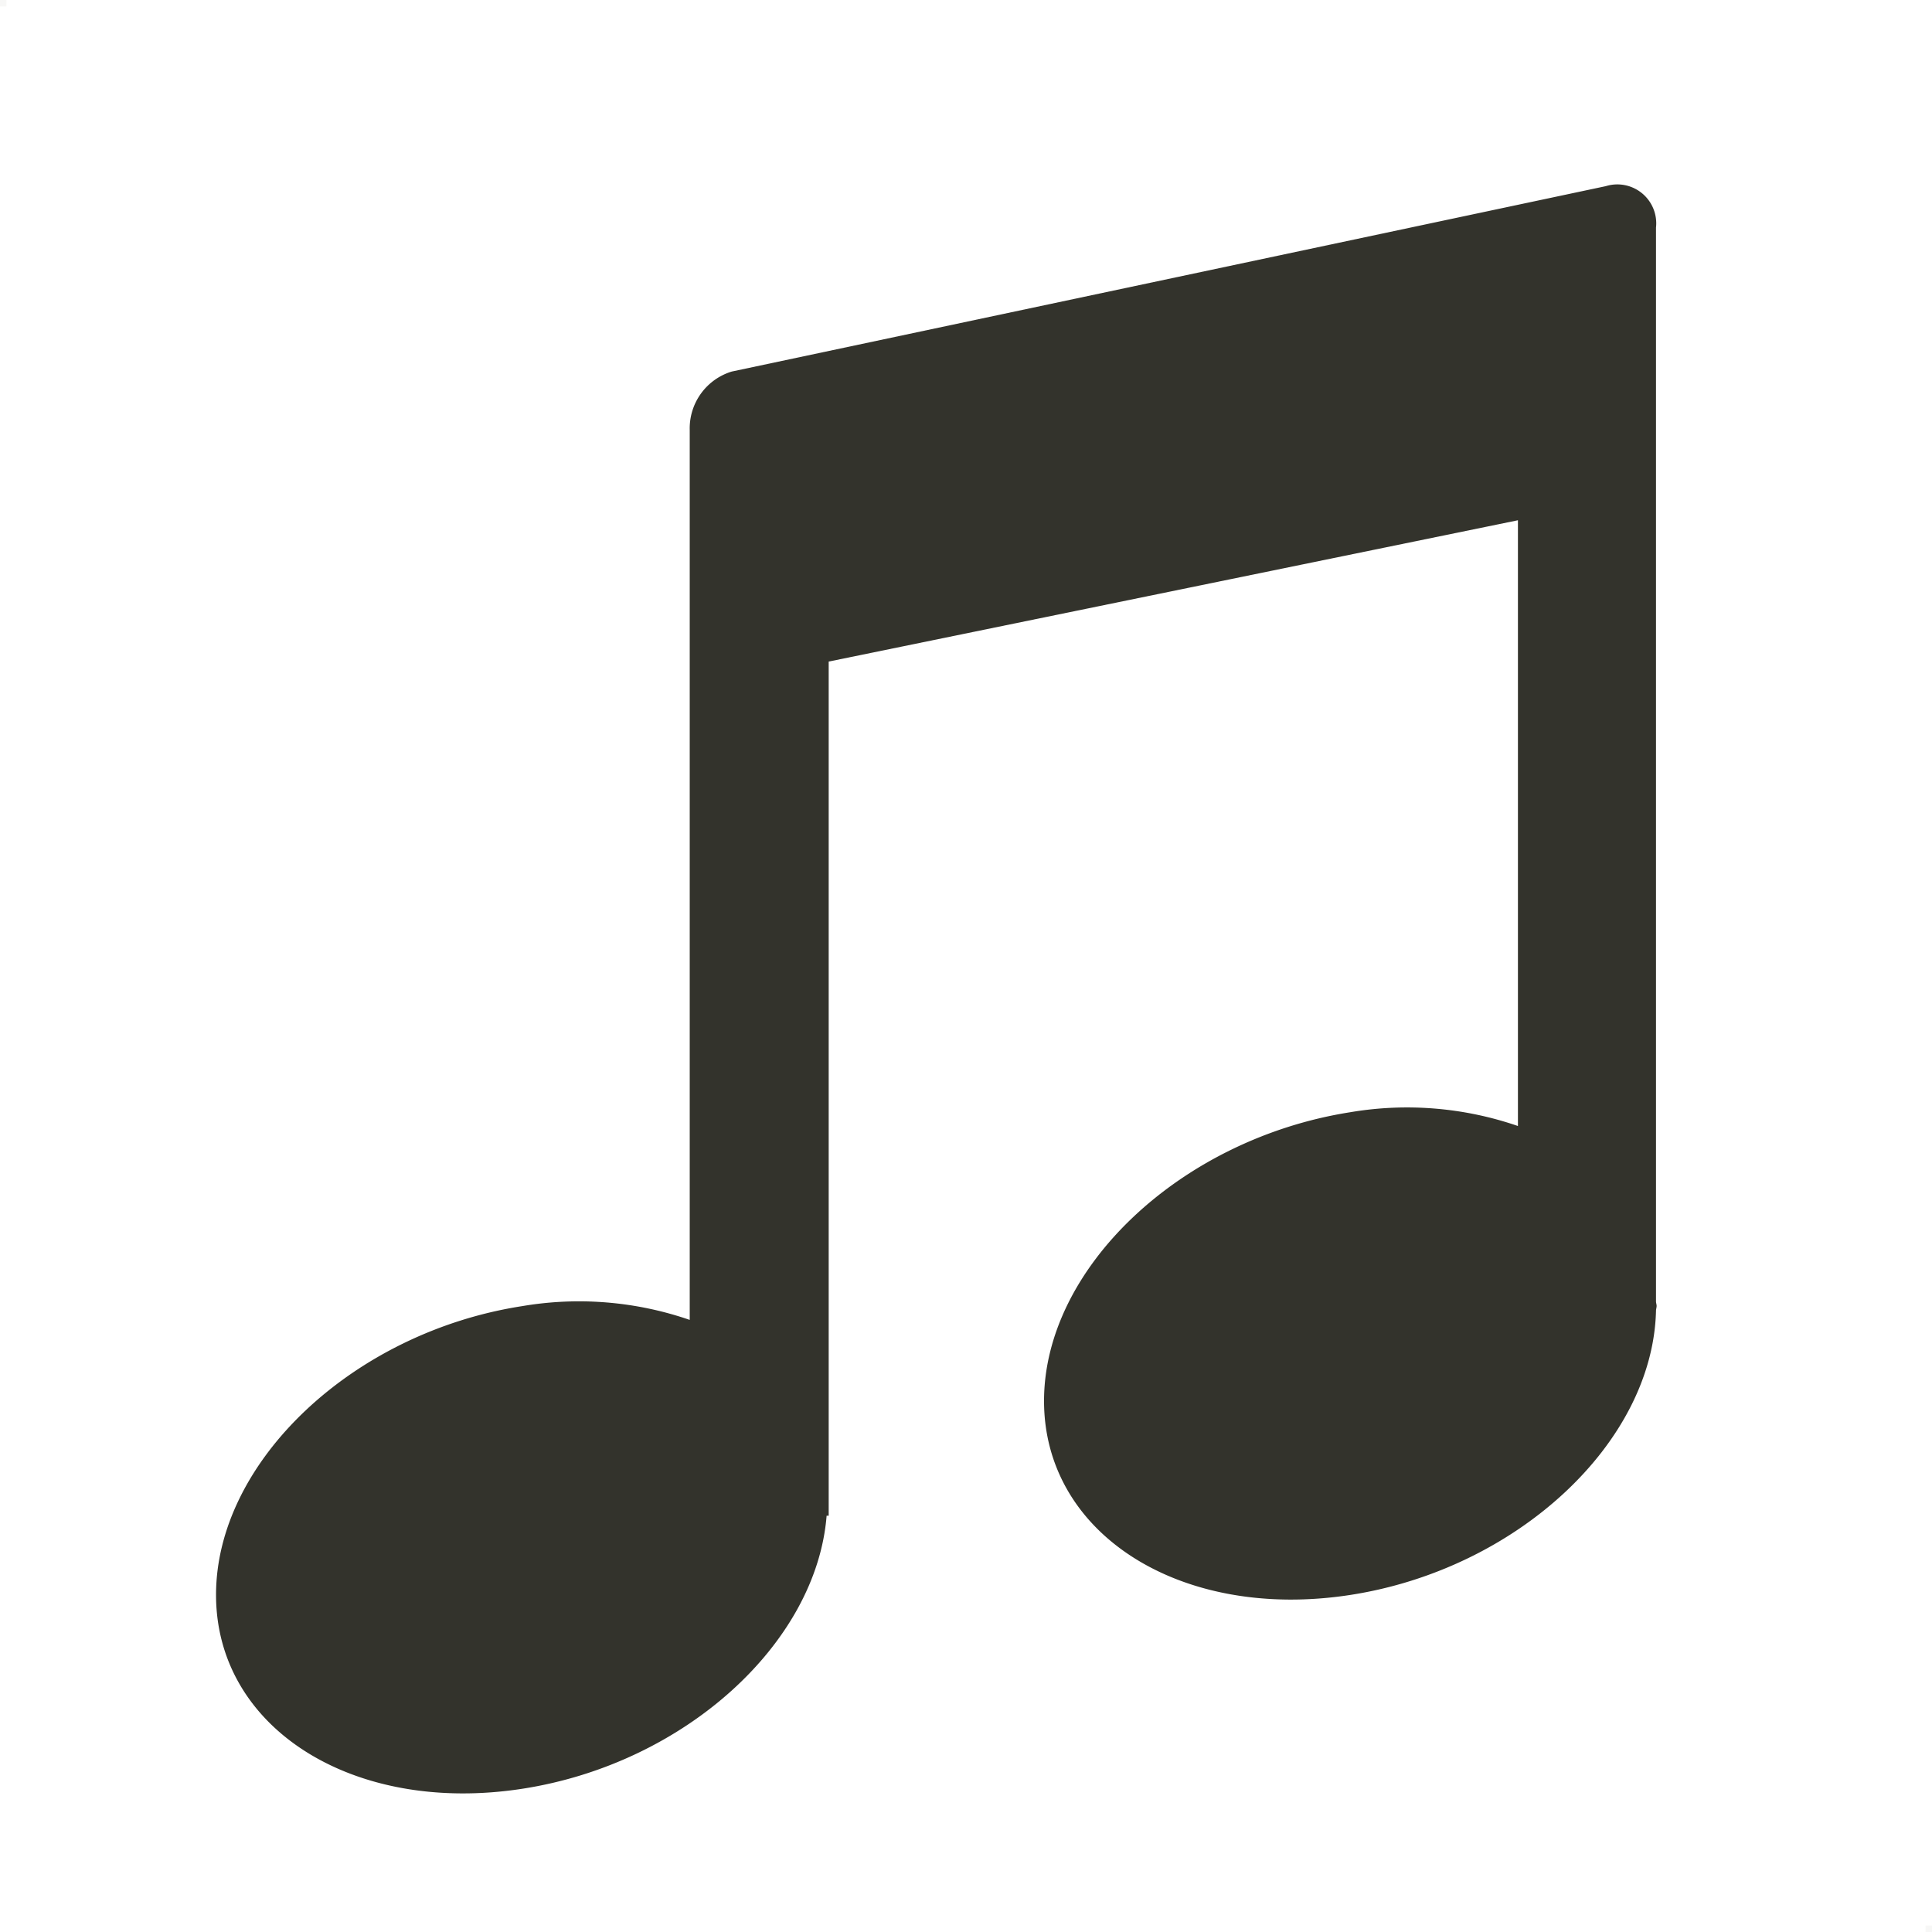 <svg id="audio.svg" xmlns="http://www.w3.org/2000/svg" width="28" height="28" viewBox="0 0 28 28">
  <defs>
    <style>
      .cls-1 {
        fill: #b1aea8;
        opacity: 0.1;
      }

      .cls-1, .cls-2 {
        fill-rule: evenodd;
      }

      .cls-2 {
        fill: #33332c;
      }
    </style>
  </defs>
  <path id="sizer" class="cls-1" d="M151,197h0.094v0.094H151V197Zm27.906,27.906H179V225h-0.094v-0.094Z" transform="translate(-151 -197)"/>
  <path id="Music" class="cls-2" d="M175,215.861c0,0.023.009,0.043,0.009,0.066S175,215.972,175,216v0h0c-0.048,1.907-2.008,3.74-4.43,4.115-2.452.379-4.439-.879-4.439-2.811s1.987-3.8,4.439-4.185a4.929,4.929,0,0,1,2.429.2V204.54l-9.989,2.048v12.379h-0.03c-0.148,1.849-2.055,3.593-4.41,3.957-2.452.379-4.439-.879-4.439-2.81s1.987-3.806,4.439-4.185a4.918,4.918,0,0,1,2.426.2V204h0v-0.769a0.861,0.861,0,0,1,.608-0.846l12.668-2.687a0.564,0.564,0,0,1,.728.6v3.833h0v11.732Z" transform="translate(-151 -197)"/>
</svg>
